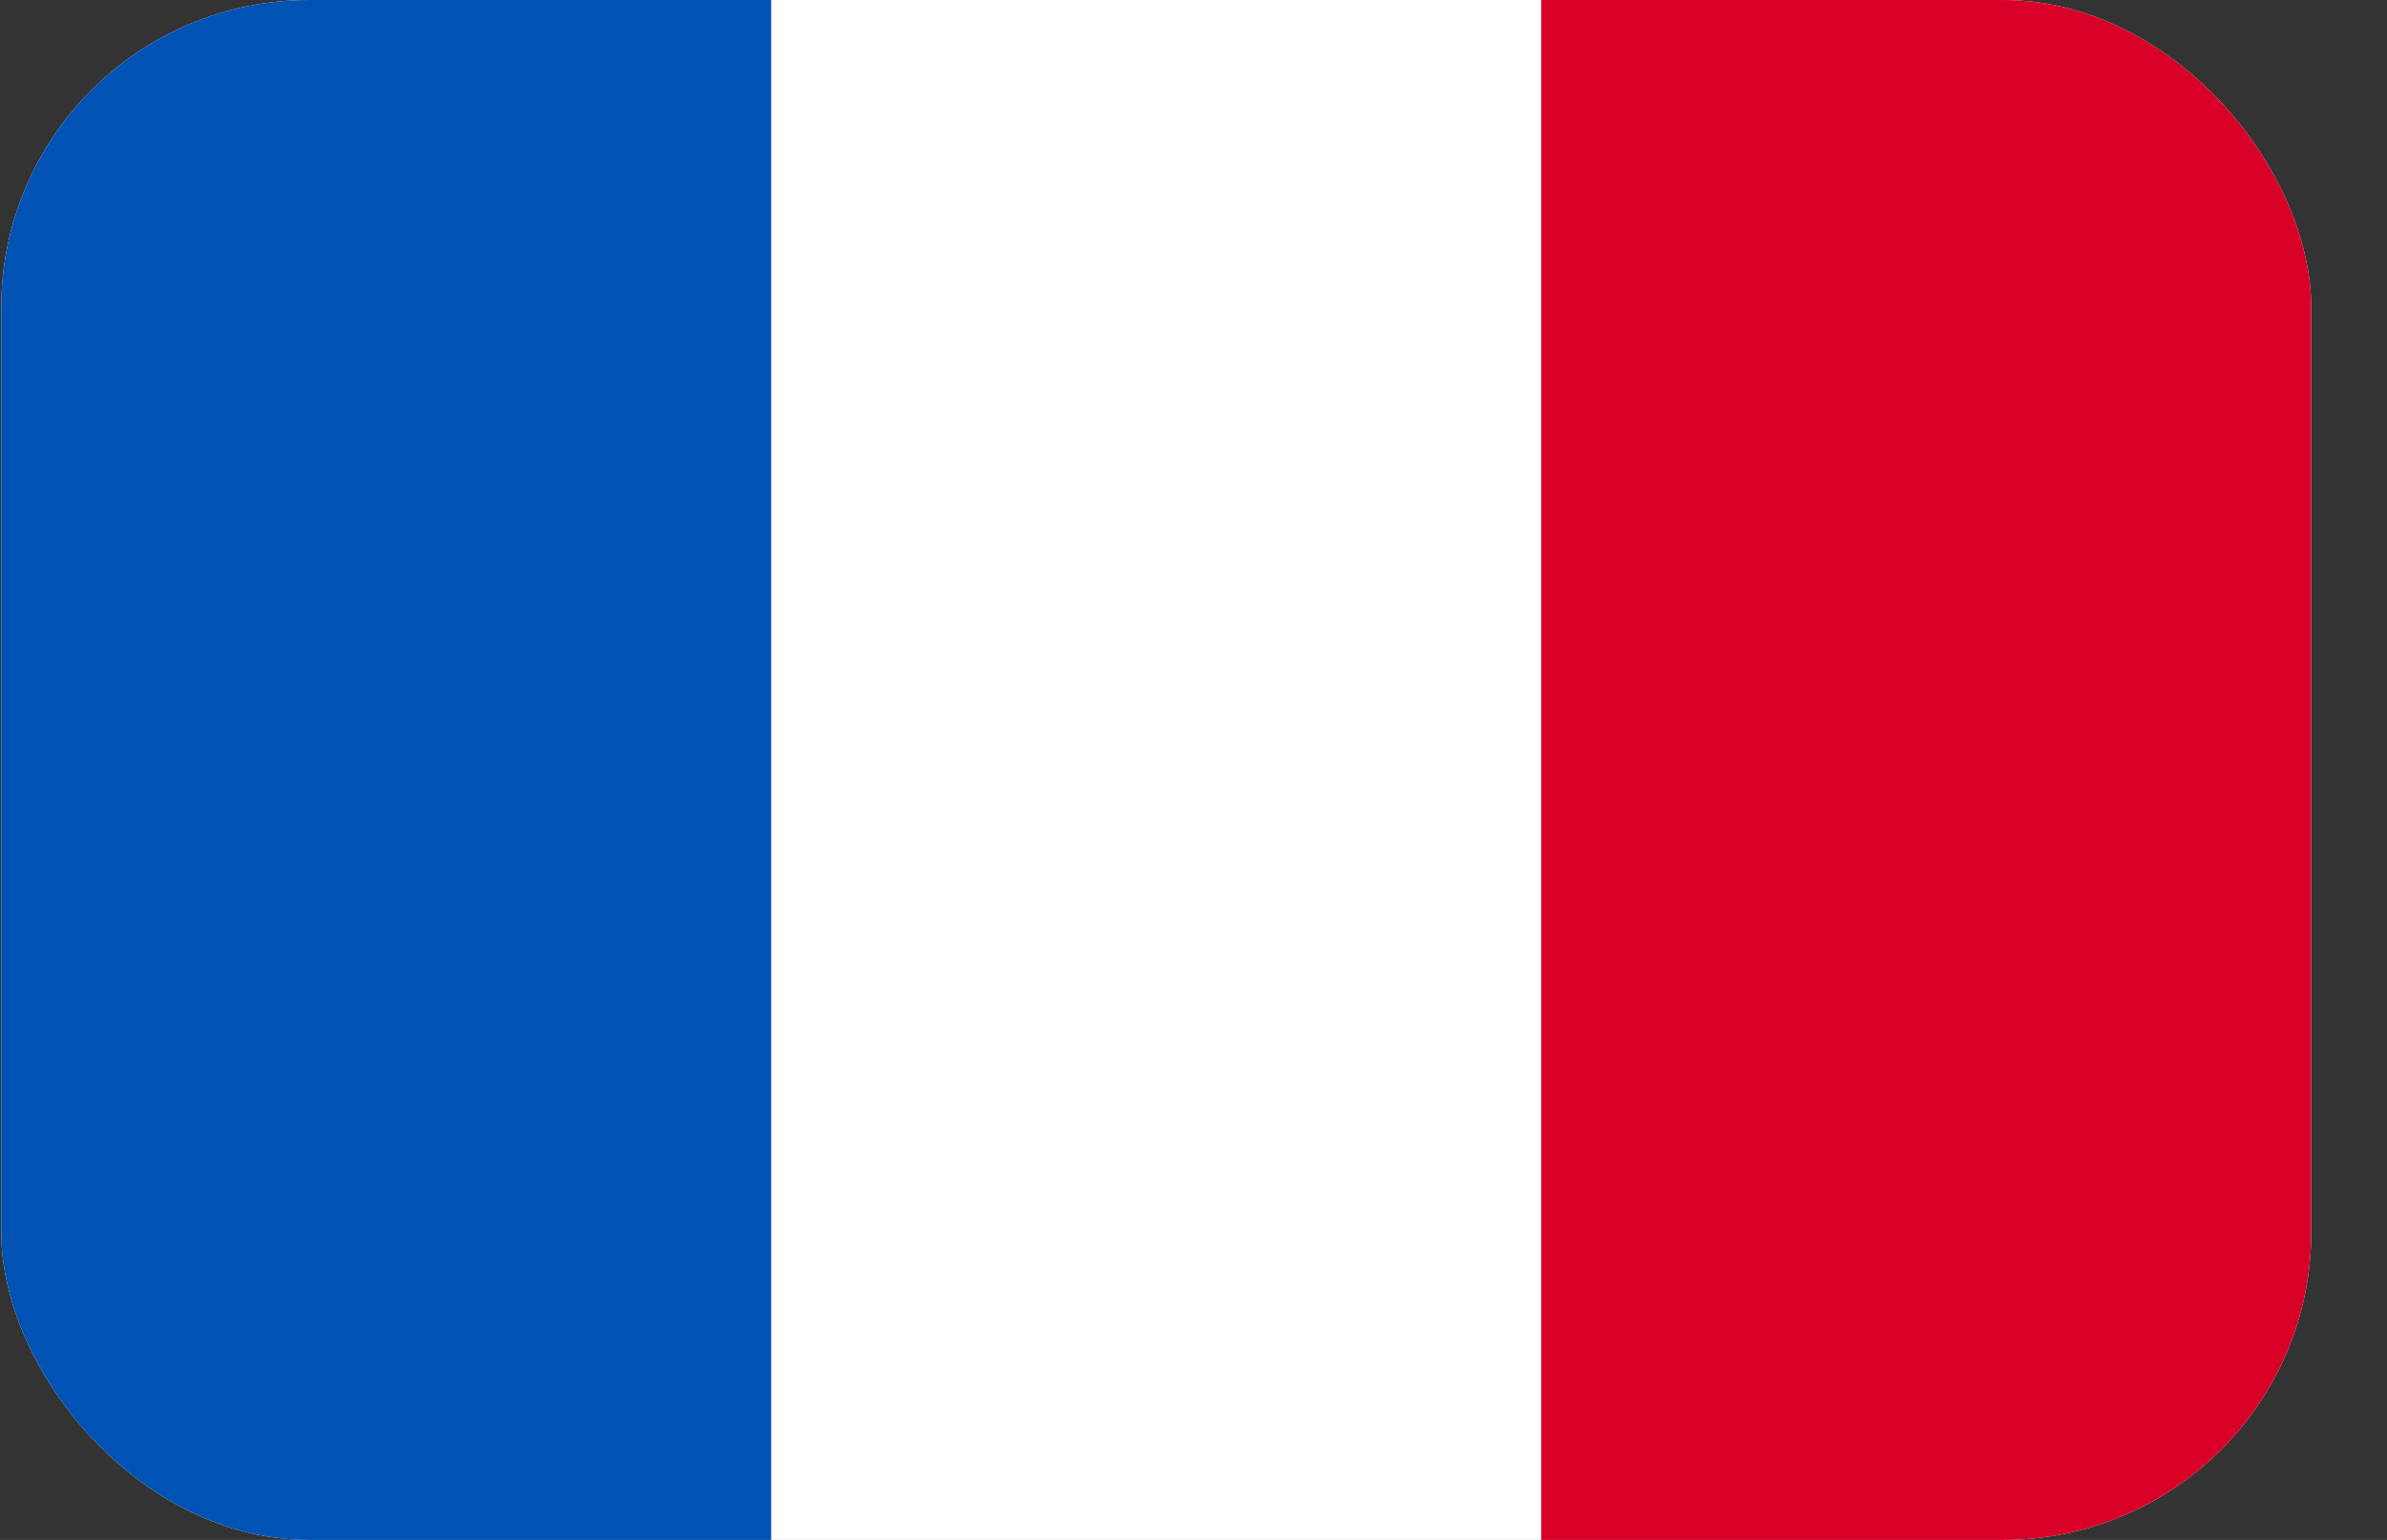 <svg width="31" height="20" viewBox="0 0 31 20" fill="none" xmlns="http://www.w3.org/2000/svg">
<rect x="0" y="0" width="31" height="20" fill="#333333" stroke="none"/>
<g clip-path="url(#clip0_162_16535)">
<path d="M0.016 0H30.016V20H0.016V0Z" fill="white"/>
<path d="M0.016 0H10.015V20H0.016V0Z" fill="#0052B4"/>
<path d="M20.016 0H30.015V20H20.016V0Z" fill="#D80027"/>
</g>
<defs>
<clipPath id="clip0_162_16535">
<rect x="0.016" width="30" height="20" rx="4" fill="white"/>
</clipPath>
</defs>
</svg>
